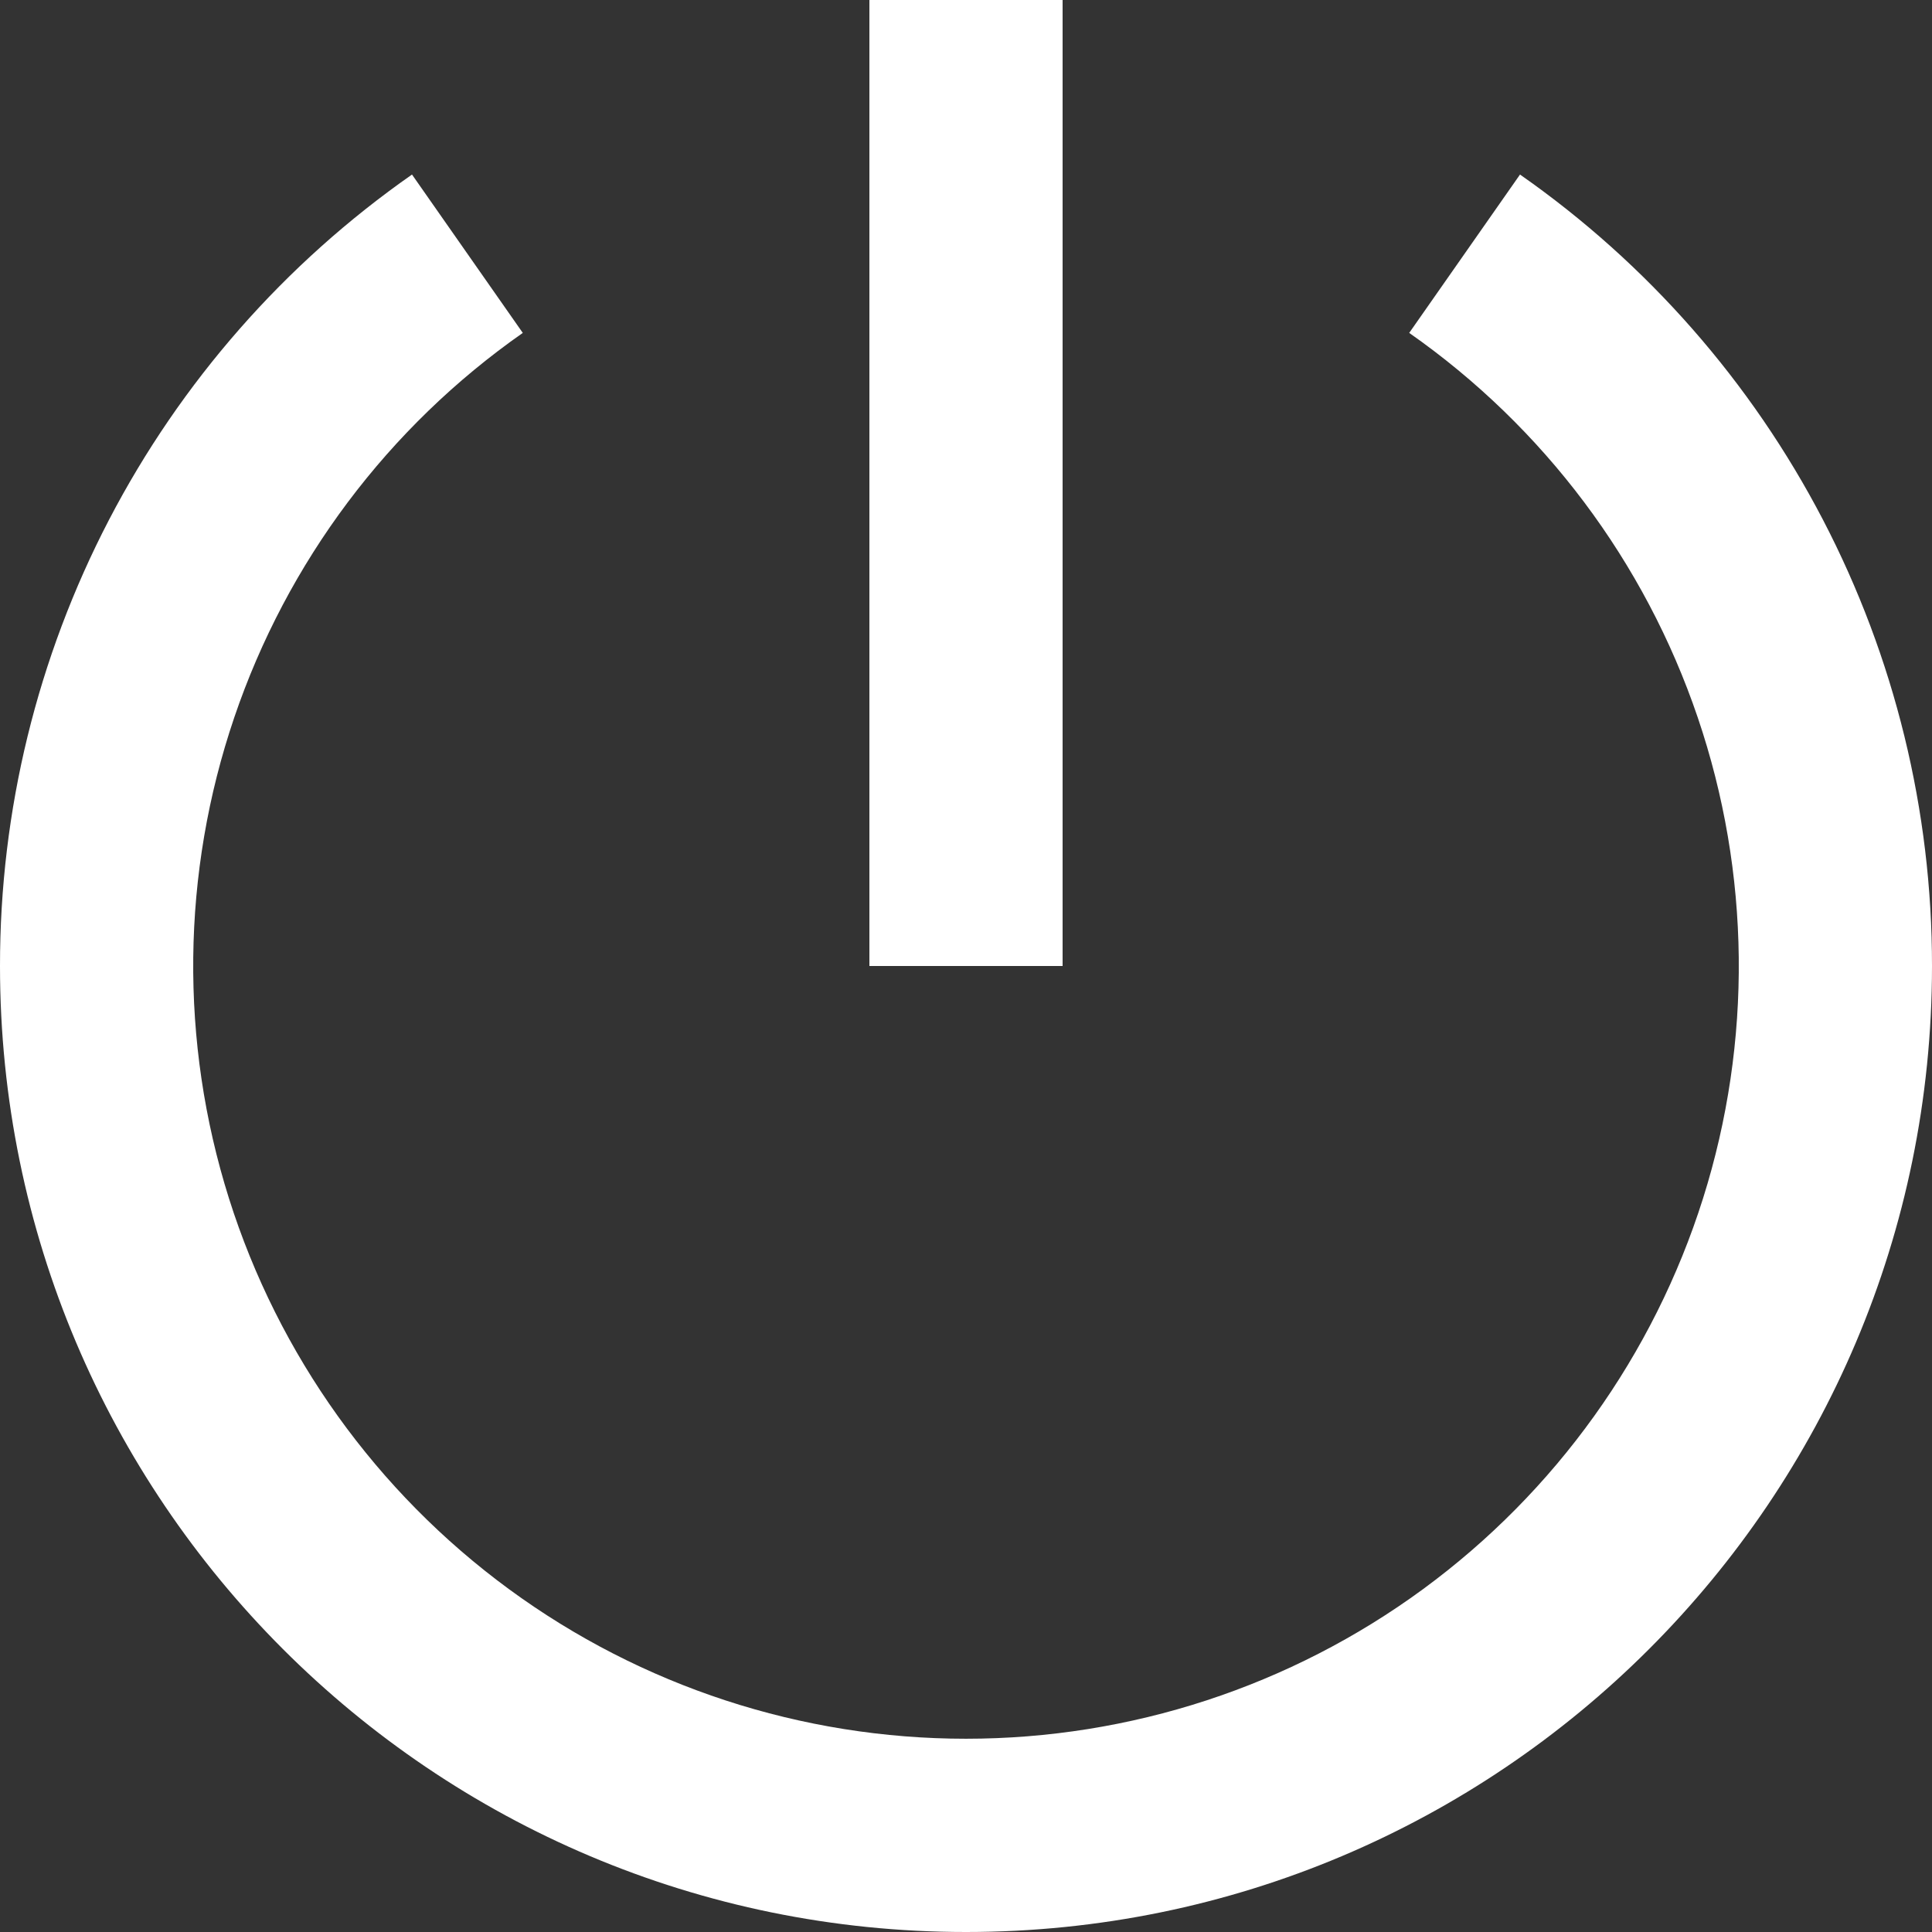 <svg width="32" height="32" viewBox="0 0 32 32" fill="none" xmlns="http://www.w3.org/2000/svg" xmlns:xlink="http://www.w3.org/1999/xlink">
<rect x="0" y="0" width="32" height="32" fill="#333333" stroke="none"/>
<path d="M6.824,2.891L8.659,5.514C6.429,7.075 4.755,9.306 3.88,11.884C3.004,14.462 2.974,17.252 3.792,19.848C4.611,22.444 6.236,24.712 8.431,26.322C10.626,27.932 13.278,28.799 16,28.799C18.722,28.799 21.374,27.932 23.569,26.322C25.764,24.712 27.389,22.444 28.208,19.848C29.026,17.252 28.996,14.462 28.12,11.884C27.245,9.306 25.571,7.075 23.341,5.514L25.176,2.891C27.285,4.365 29.006,6.327 30.194,8.609C31.382,10.892 32.002,13.427 32,16C32,24.837 24.837,32 16,32C7.163,32 0,24.837 0,16C-0.002,13.427 0.618,10.892 1.806,8.609C2.994,6.327 4.715,4.365 6.824,2.891L6.824,2.891ZM14.4,16L14.4,0L17.6,0L17.6,16L14.4,16Z" fill="#FFFFFF"/>
</svg>
